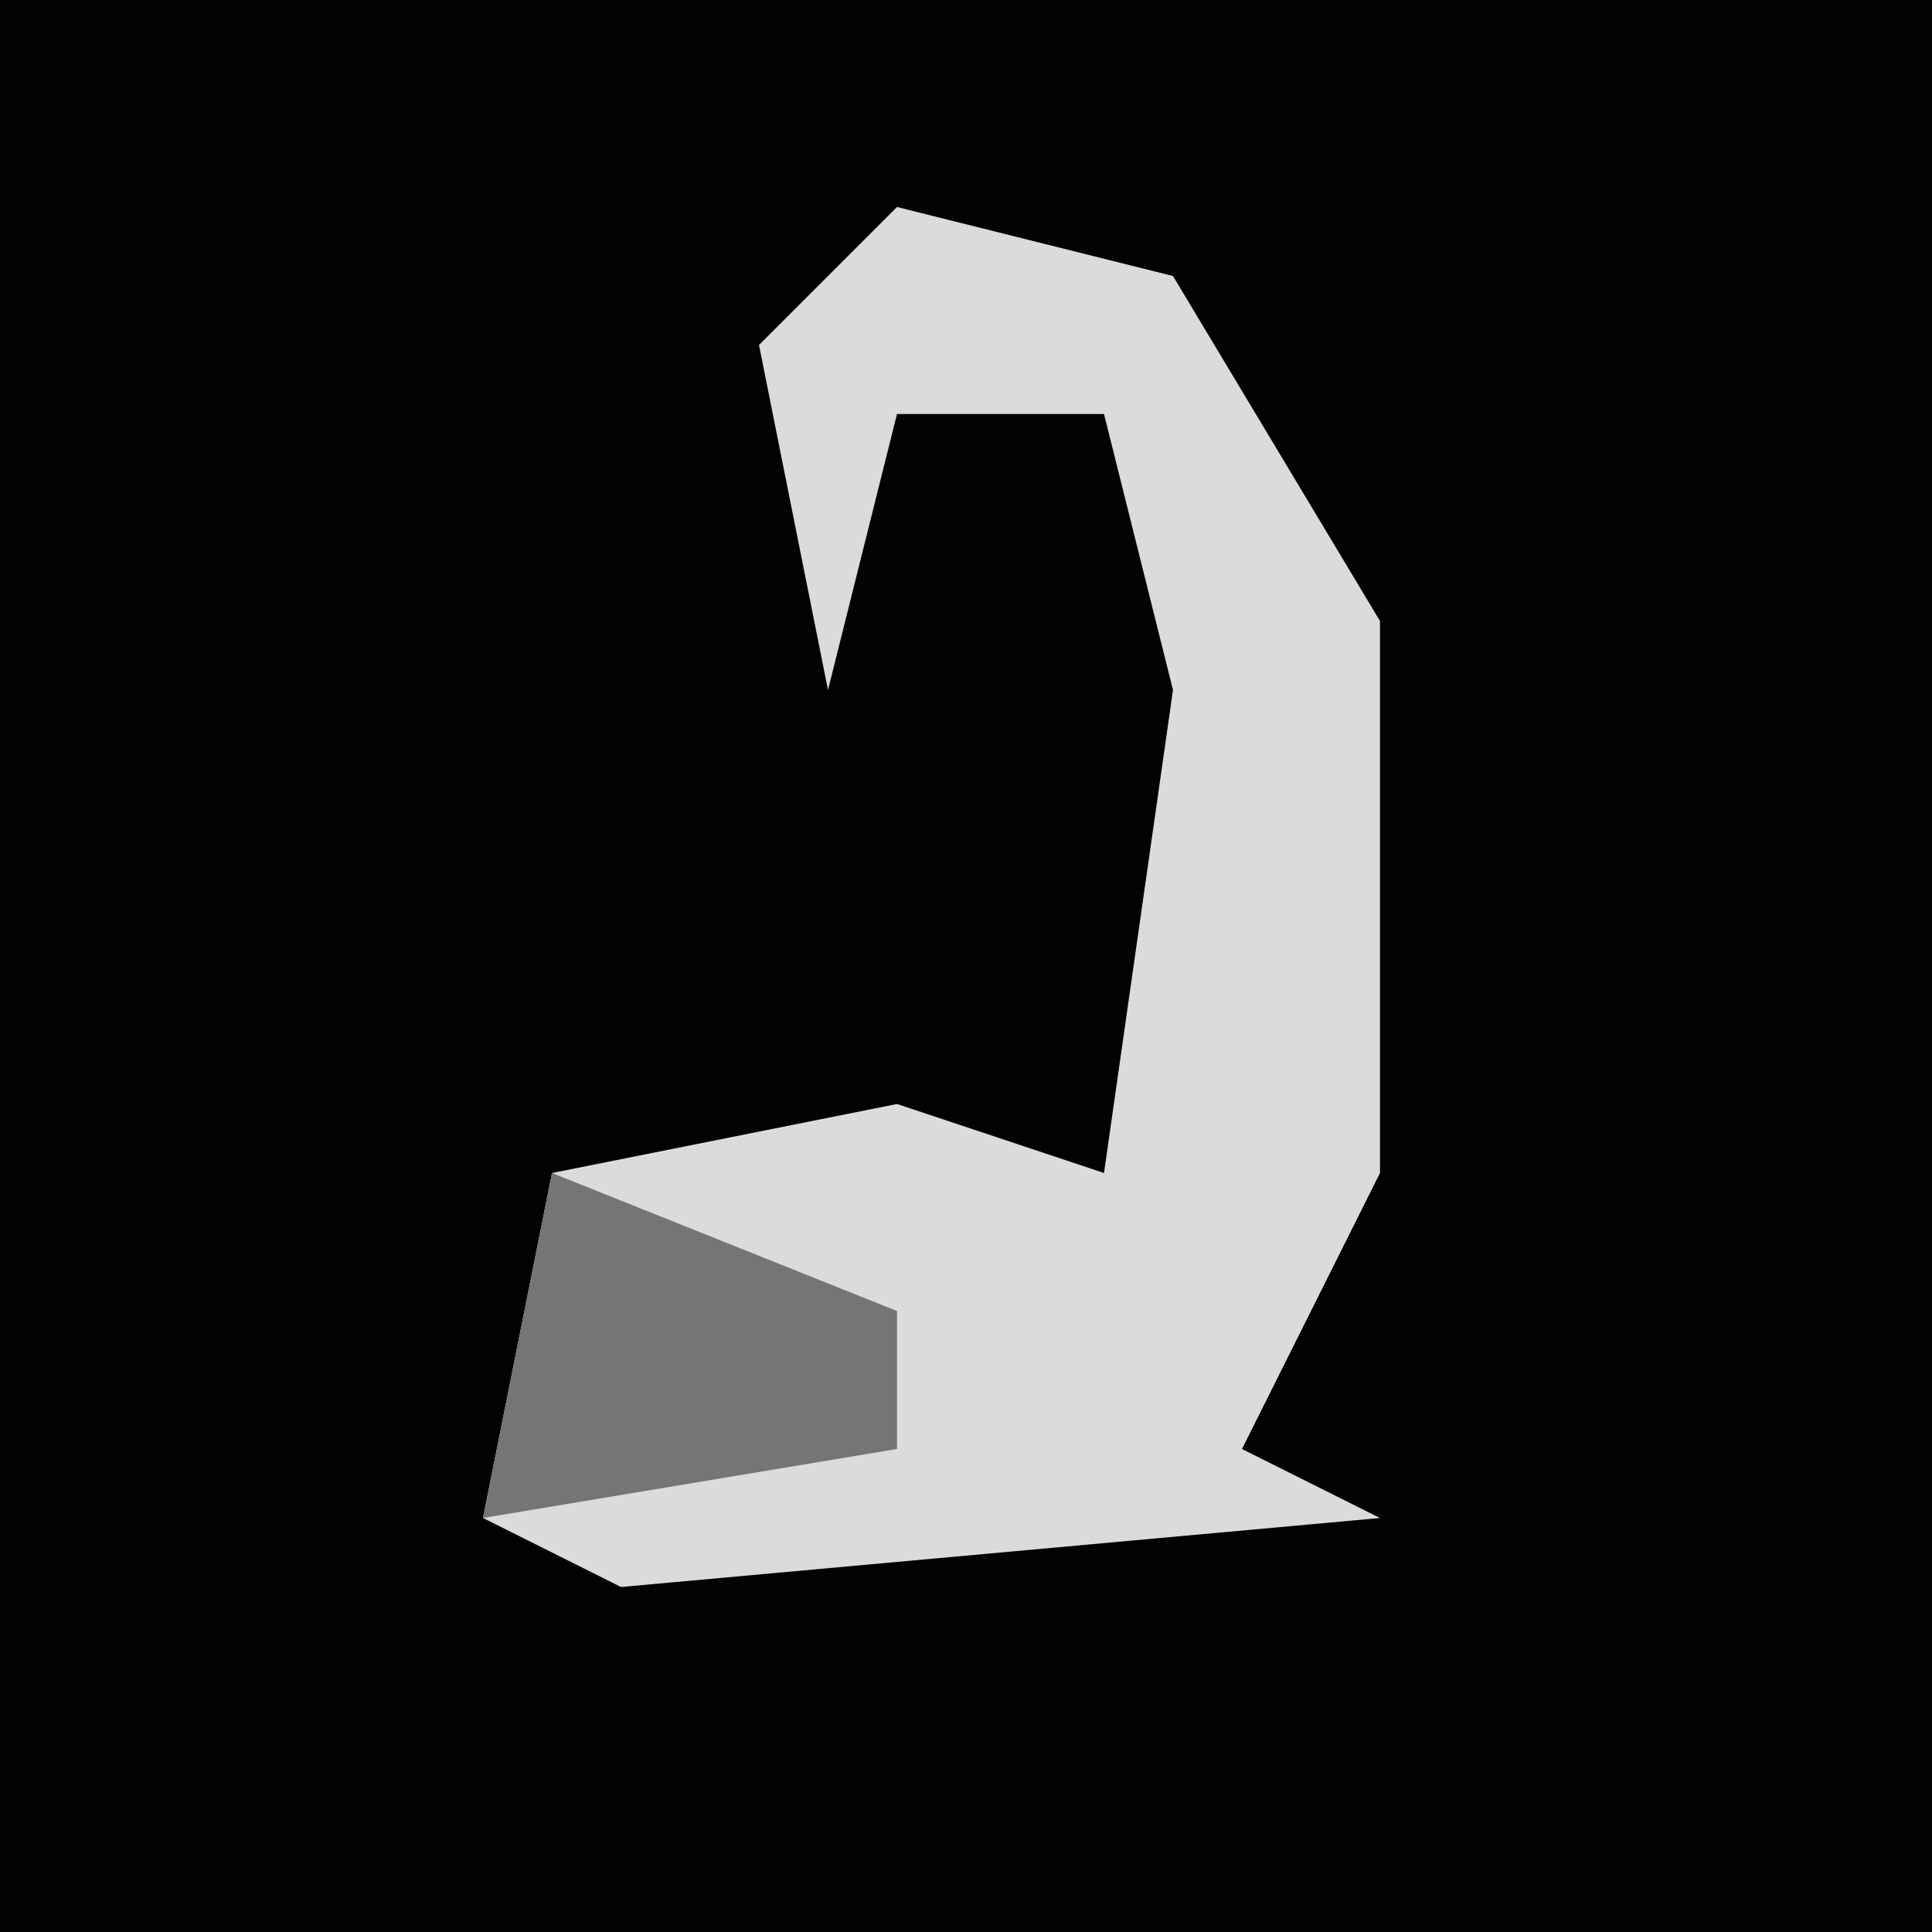 <?xml version="1.0" encoding="UTF-8"?>
<svg version="1.1" xmlns="http://www.w3.org/2000/svg" width="28" height="28">
<path d="M0,0 L28,0 L28,28 L0,28 Z " fill="#020202" transform="translate(0,0)"/>
<path d="M0,0 L4,1 L7,6 L7,14 L5,18 L7,19 L-4,20 L-6,19 L-5,14 L0,13 L3,14 L4,7 L3,3 L0,3 L-1,7 L-2,2 Z " fill="#DBDBDB" transform="translate(13,3)"/>
<path d="M0,0 L5,2 L5,4 L-1,5 Z " fill="#757575" transform="translate(8,17)"/>
</svg>
